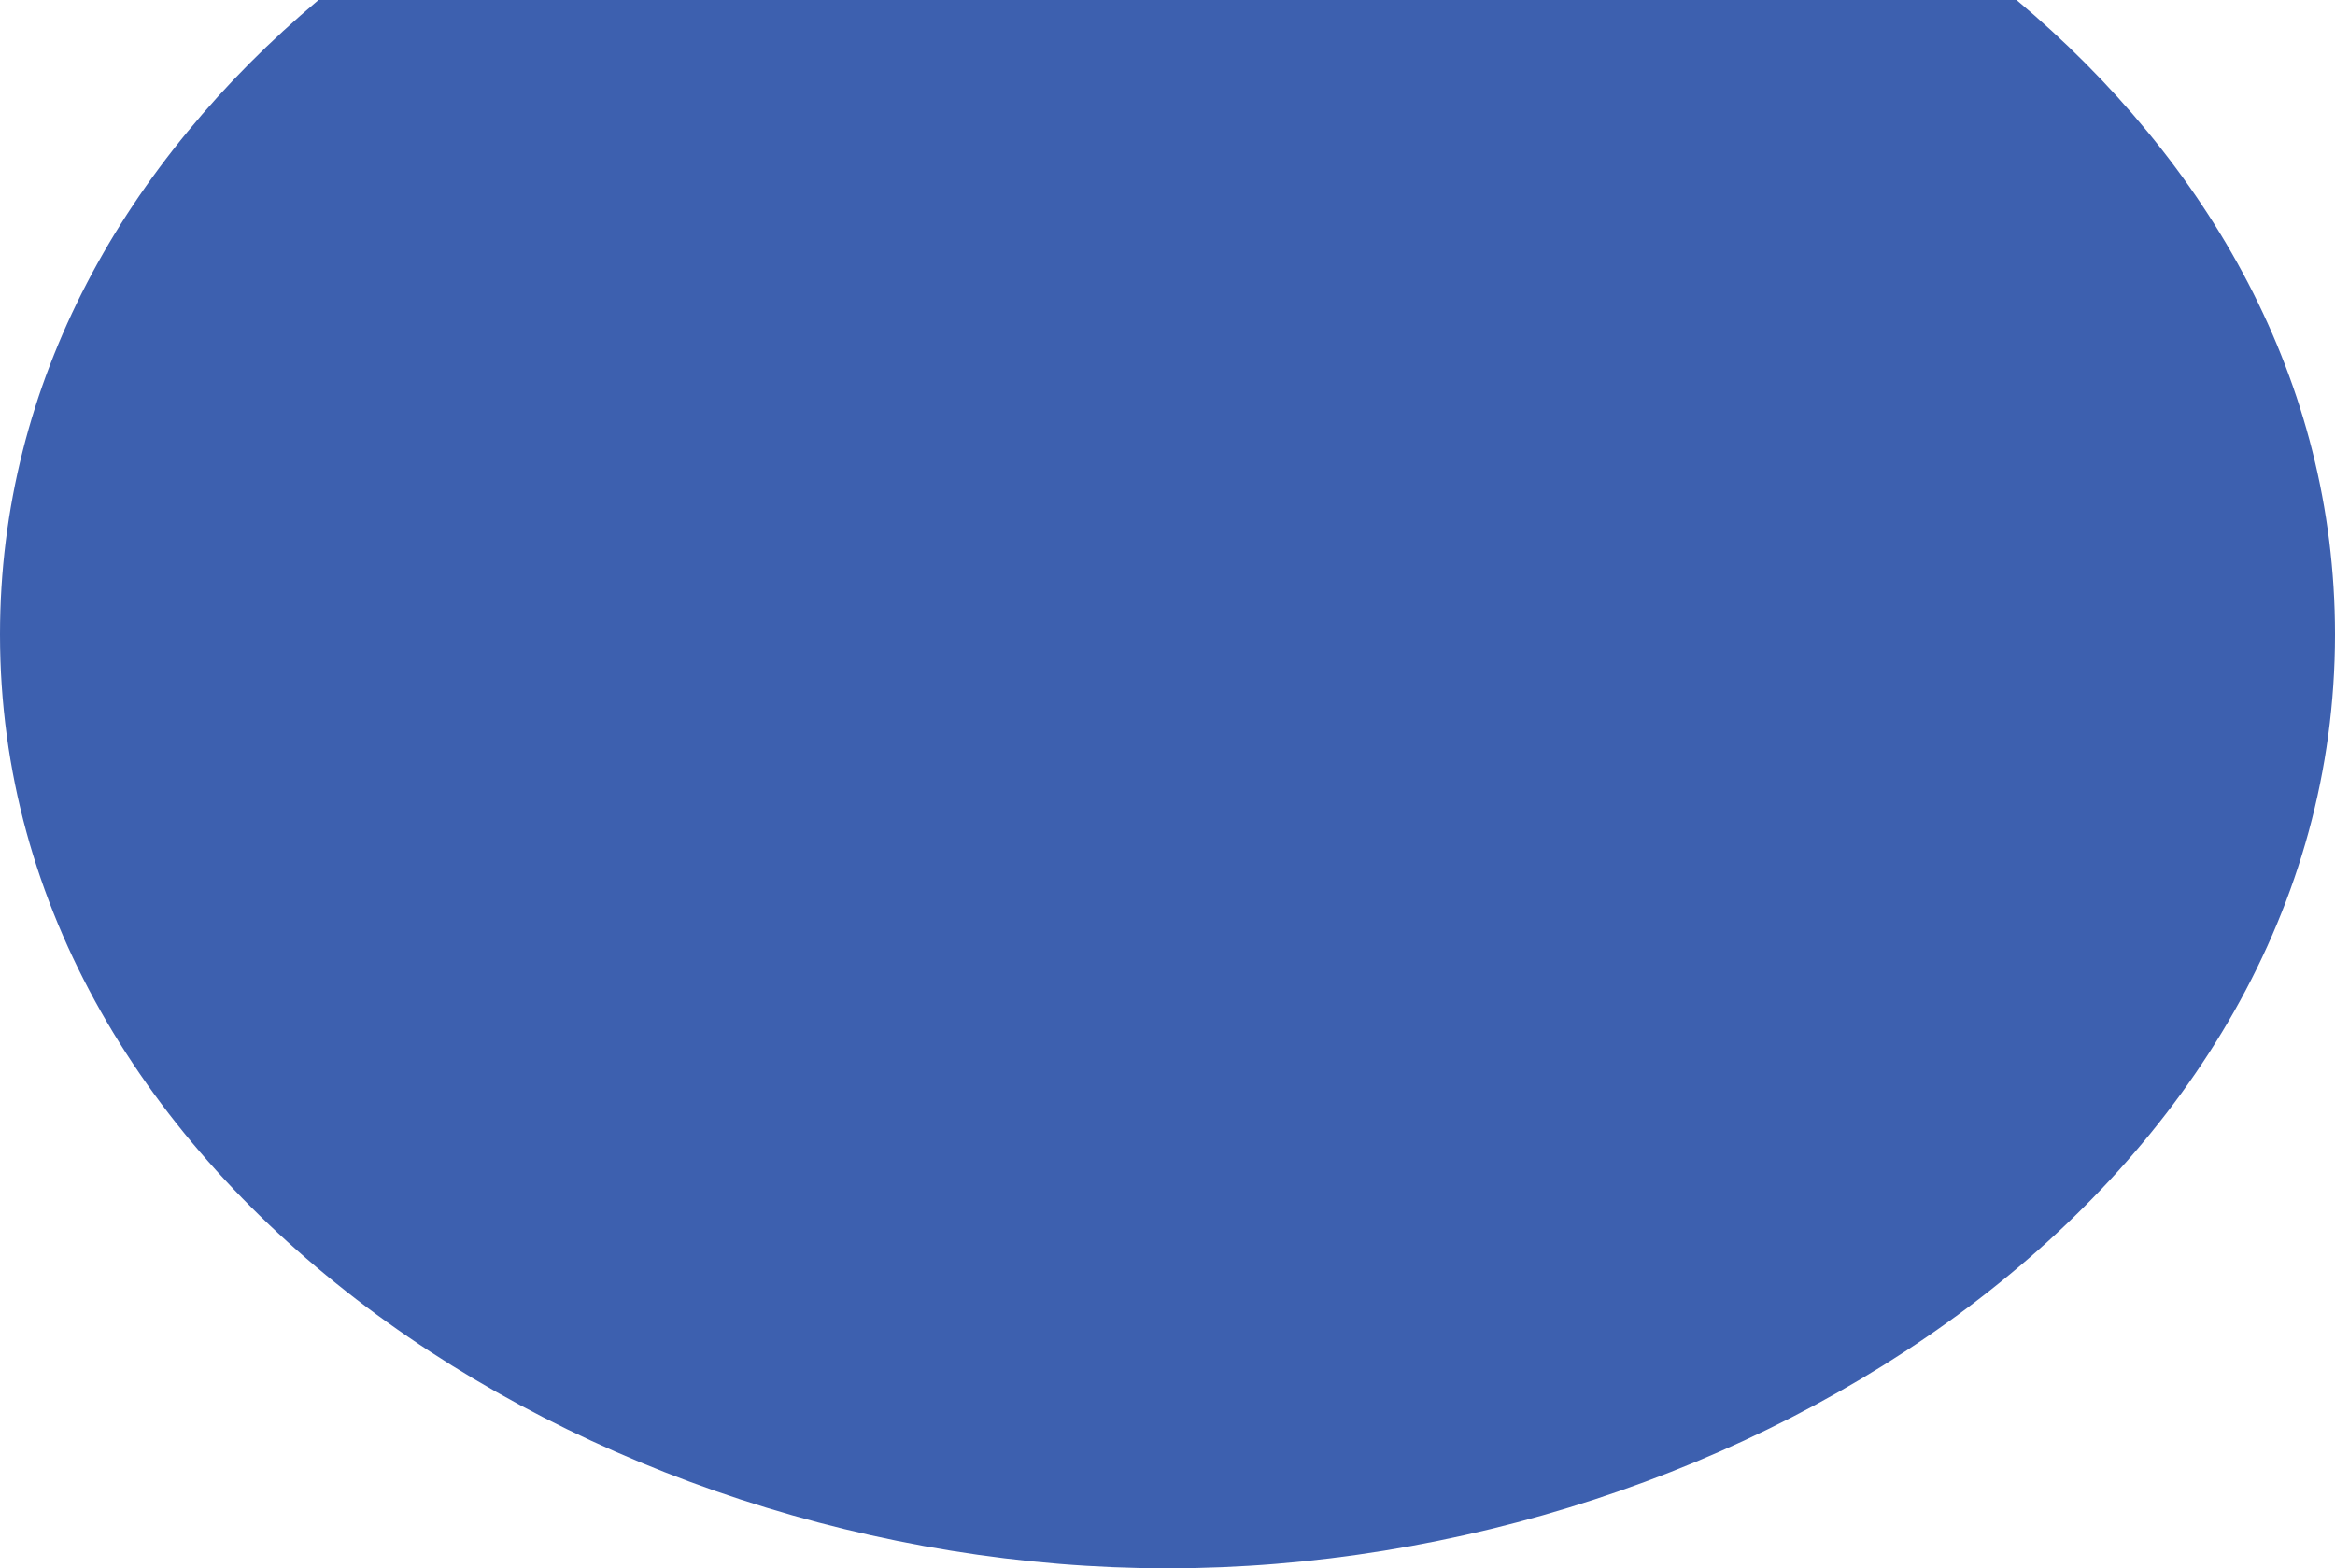 <?xml version="1.0" encoding="UTF-8"?><svg id="b" xmlns="http://www.w3.org/2000/svg" viewBox="0 0 862.34 579.25"><defs><style>.d{fill:#3d60af;stroke-width:0px;}</style></defs><g id="c"><path class="d" d="M0,234.35c0,202.4,217.04,344.91,431.17,344.91s431.17-142.55,431.17-344.96c0-93.65-46.47-174.48-117.61-234.3H117.63C46.47,59.84,0,140.68,0,234.35Z"/></g></svg>